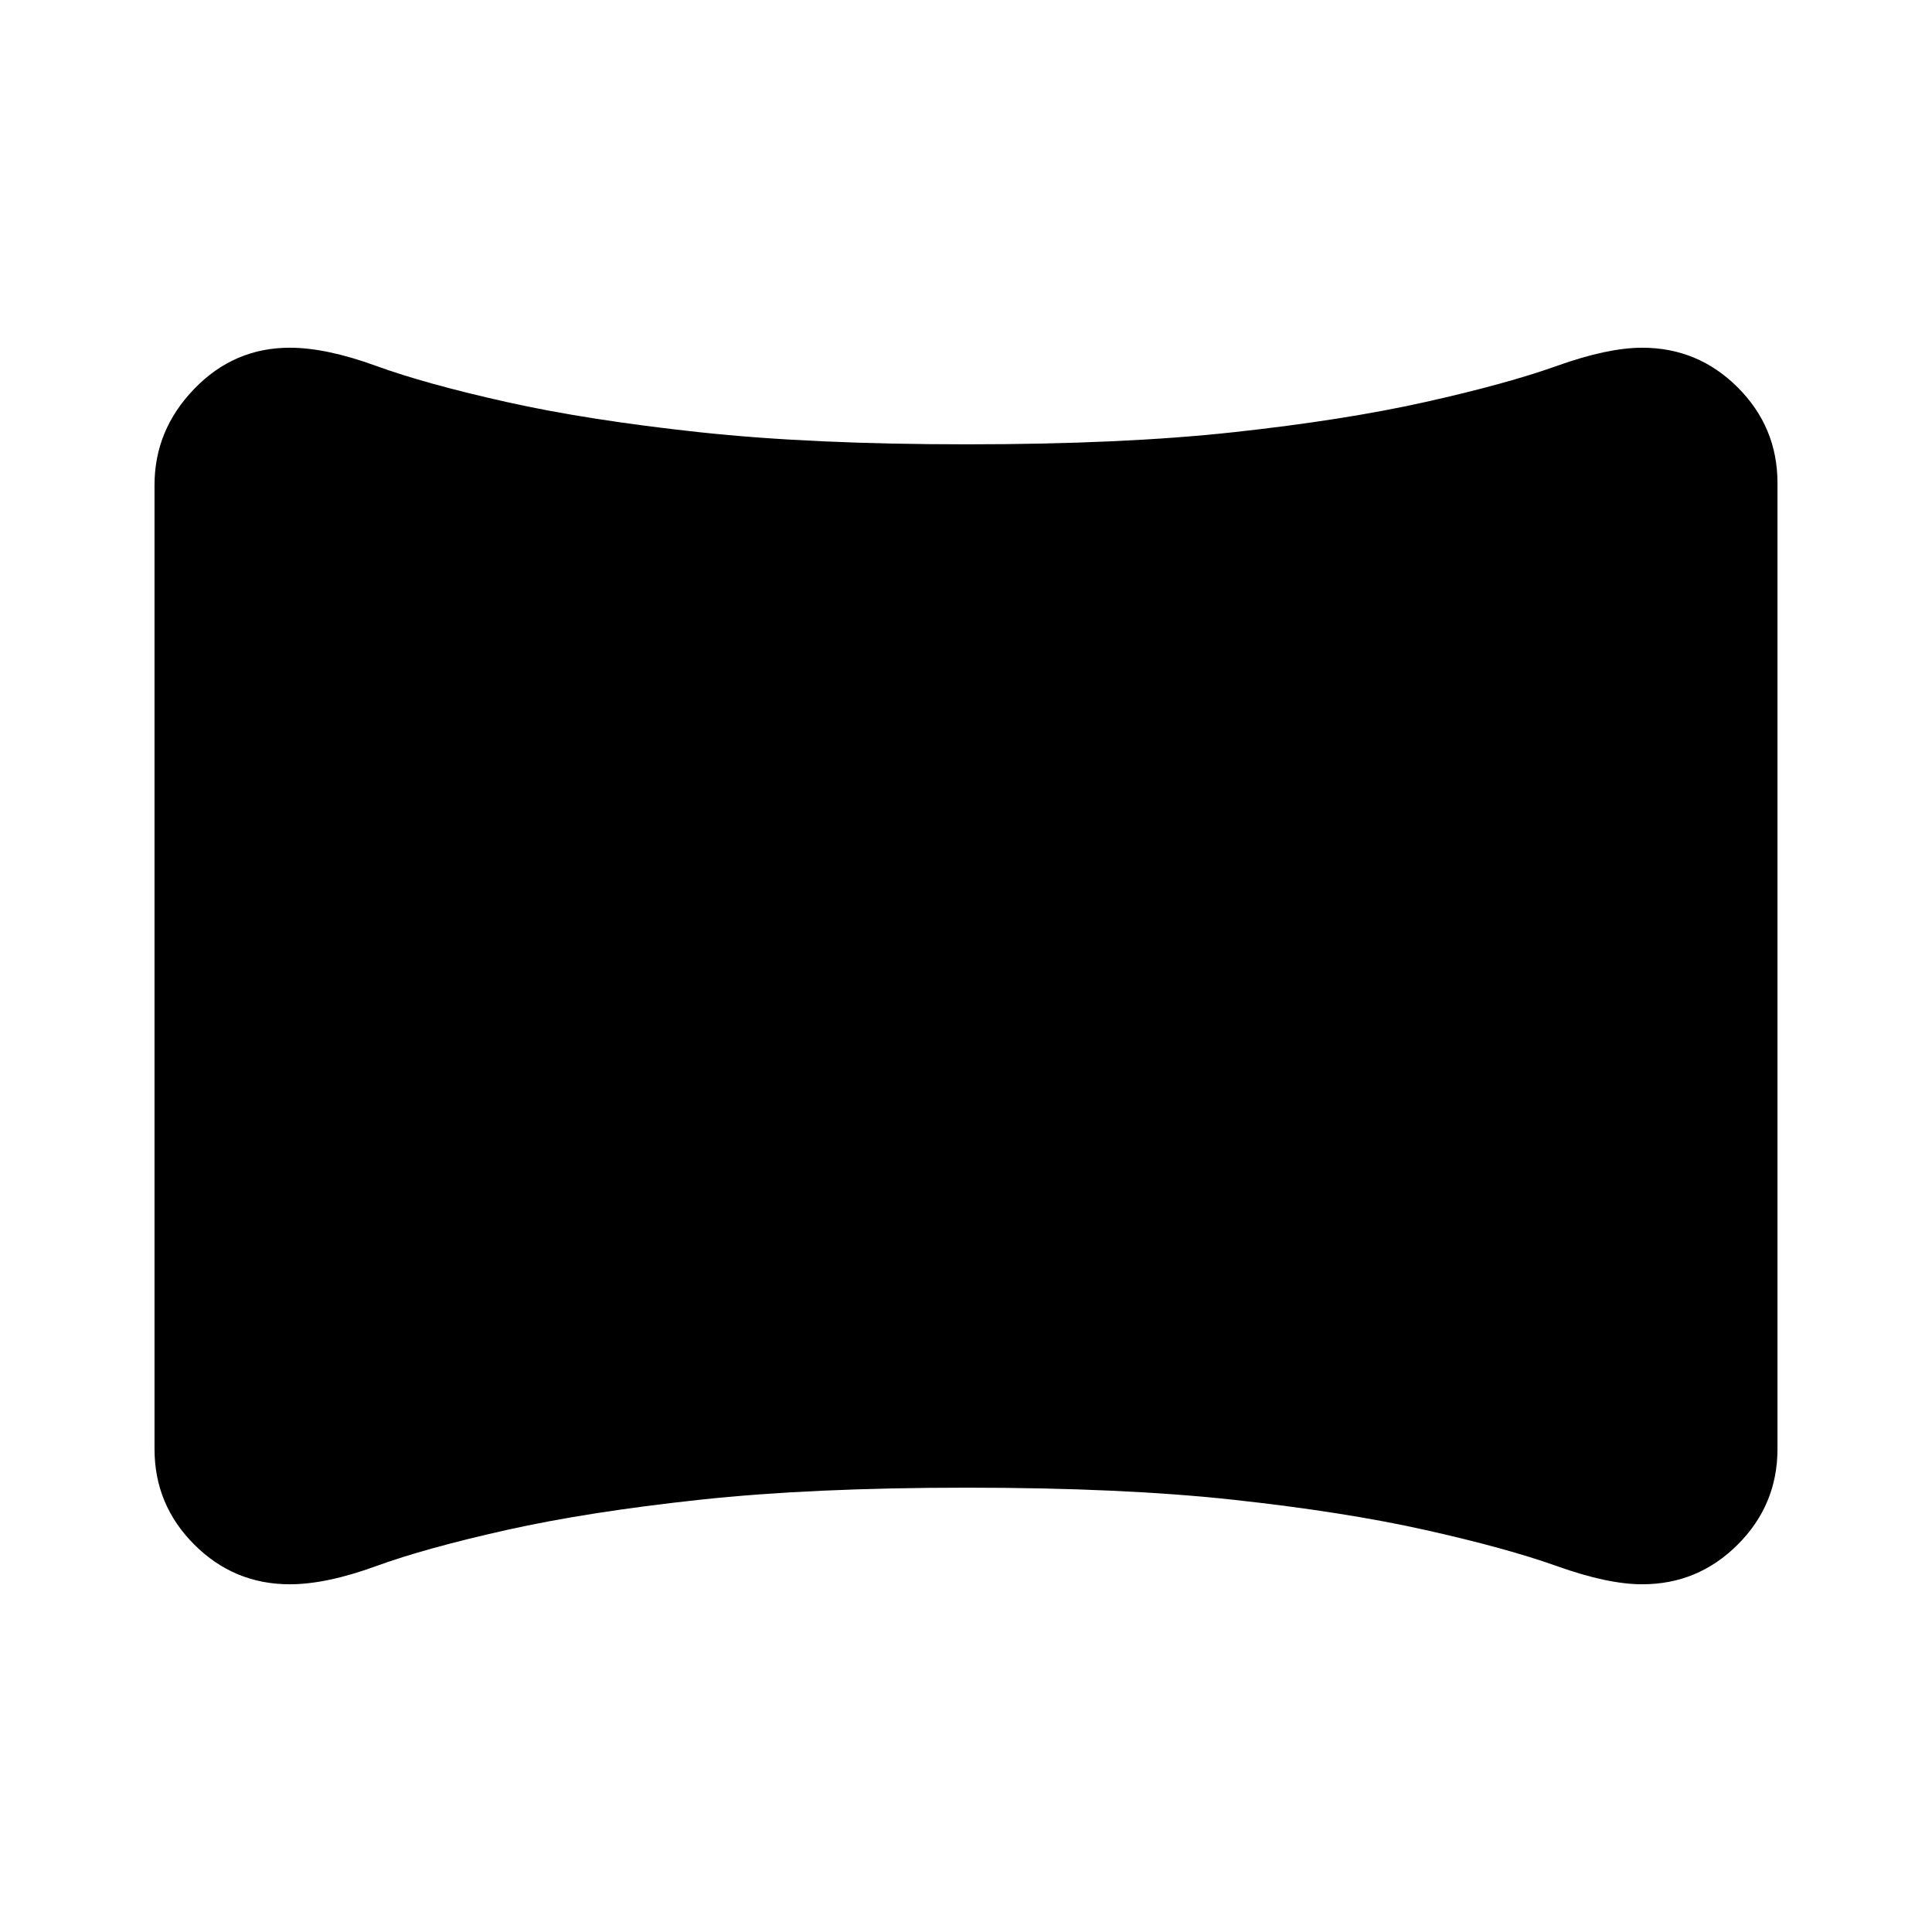 <svg xmlns="http://www.w3.org/2000/svg" height="20" viewBox="0 -960 960 960" width="20"><path d="M144-172.78q-27.75 0-47.48-19.74Q76.78-212.25 76.78-240v-479q0-27.35 19.74-47.78 19.73-20.44 47.48-20.44 18.09 0 42.8 9 24.72 9 65.03 18 40.3 9 95.89 15 55.58 6 132.78 6t132.28-6q55.09-6 95.39-15 40.31-9 65.53-18 25.21-9 42.3-9 27.75 0 47.48 19.74 19.74 19.73 19.74 47.48v480q0 27.75-19.74 47.48-19.73 19.74-47.48 19.74-17.09 0-42.3-9-25.22-9-65.53-18-40.3-9-95.39-15-55.08-6-132.28-6t-132.78 6q-55.59 6-95.89 15-40.31 9-65.03 18-24.71 9-42.8 9Z"/></svg>